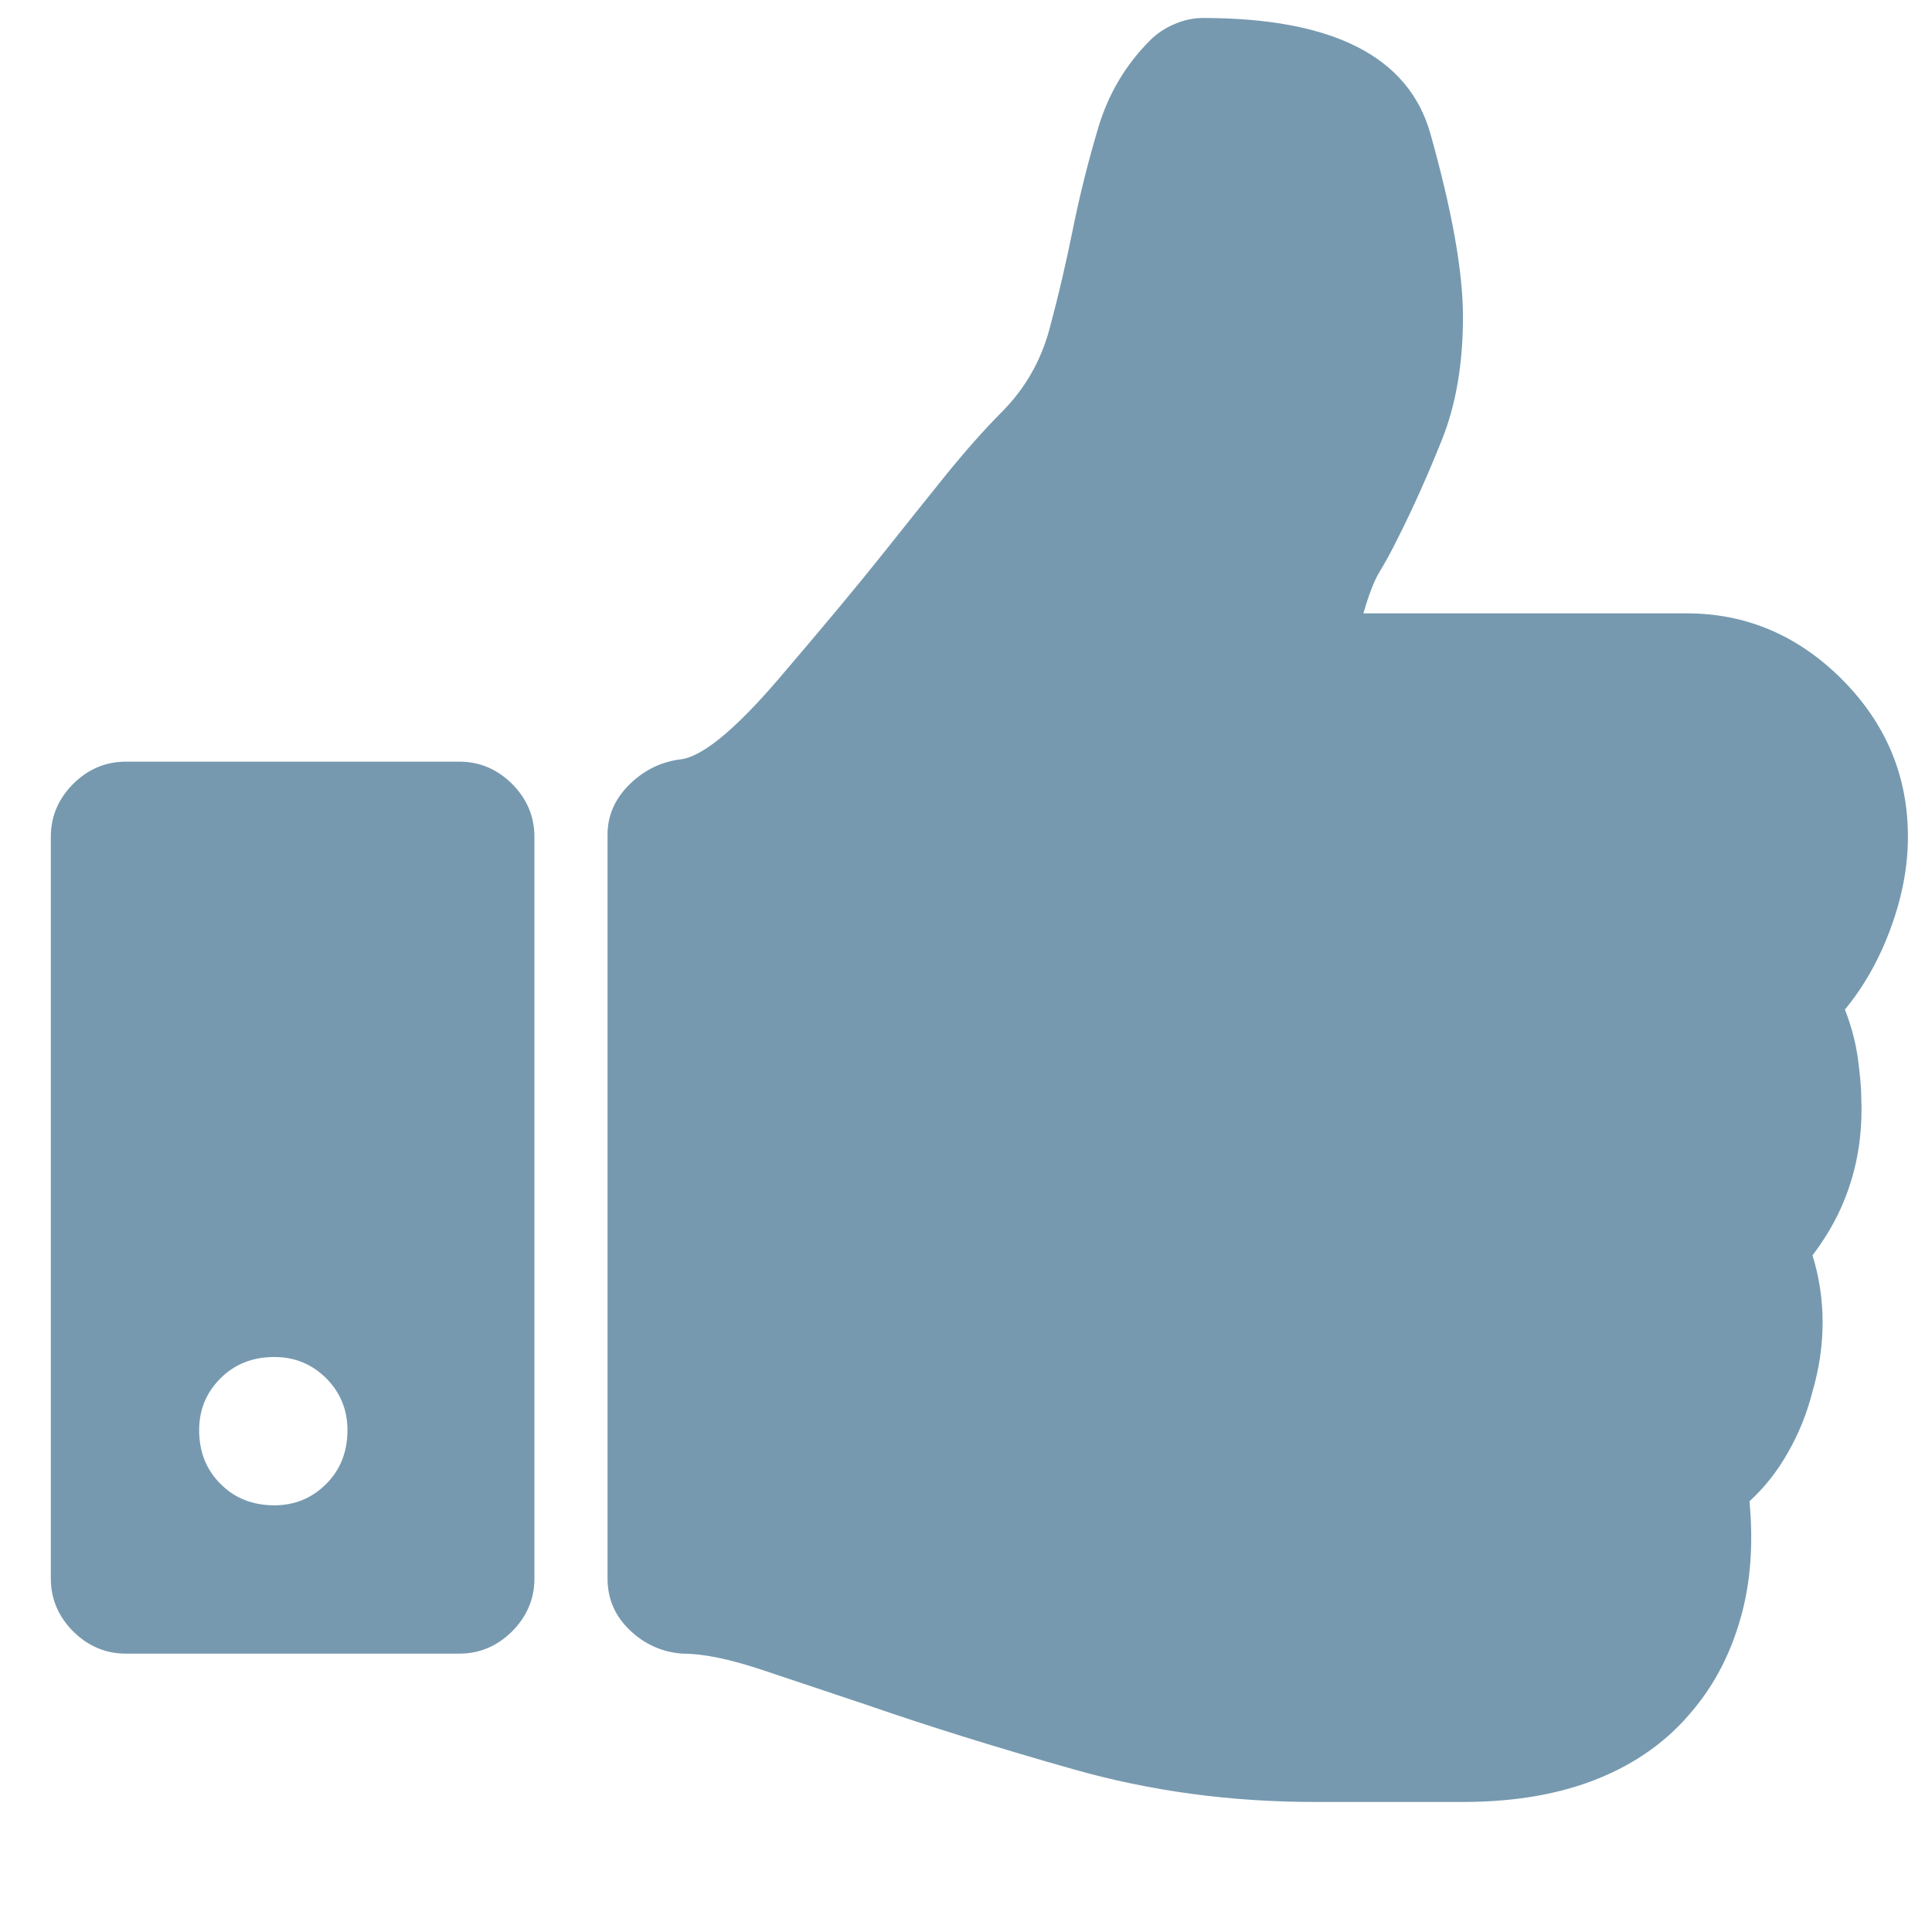 <svg width="13" height="13" viewBox="0 0 13 13" fill="none" xmlns="http://www.w3.org/2000/svg">
<path d="M2.338 9.623C2.338 9.486 2.29 9.37 2.195 9.274C2.099 9.179 1.983 9.131 1.846 9.131C1.7 9.131 1.579 9.179 1.484 9.274C1.388 9.37 1.34 9.486 1.34 9.623C1.34 9.769 1.388 9.89 1.484 9.985C1.579 10.081 1.7 10.129 1.846 10.129C1.983 10.129 2.099 10.081 2.195 9.985C2.29 9.89 2.338 9.769 2.338 9.623ZM3.596 5.631V10.621C3.596 10.758 3.546 10.876 3.446 10.977C3.345 11.077 3.227 11.127 3.09 11.127H0.848C0.711 11.127 0.593 11.077 0.492 10.977C0.392 10.876 0.342 10.758 0.342 10.621V5.631C0.342 5.494 0.392 5.376 0.492 5.275C0.593 5.175 0.711 5.125 0.848 5.125H3.09C3.227 5.125 3.345 5.175 3.446 5.275C3.546 5.376 3.596 5.494 3.596 5.631ZM12.838 5.631C12.838 5.831 12.799 6.036 12.722 6.246C12.645 6.456 12.542 6.638 12.414 6.793C12.46 6.911 12.489 7.025 12.503 7.135C12.517 7.244 12.524 7.326 12.524 7.381C12.533 7.581 12.51 7.771 12.455 7.948C12.401 8.126 12.314 8.292 12.196 8.447C12.241 8.593 12.264 8.743 12.264 8.898C12.264 9.053 12.241 9.208 12.196 9.363C12.159 9.509 12.104 9.646 12.031 9.773C11.959 9.901 11.872 10.01 11.772 10.102C11.799 10.393 11.779 10.658 11.71 10.895C11.642 11.132 11.535 11.337 11.389 11.51C11.225 11.71 11.013 11.863 10.753 11.968C10.493 12.073 10.19 12.125 9.844 12.125H8.846C8.281 12.125 7.741 12.052 7.226 11.906C6.711 11.76 6.244 11.615 5.824 11.469C5.578 11.387 5.346 11.309 5.127 11.236C4.908 11.163 4.731 11.127 4.594 11.127C4.457 11.118 4.339 11.065 4.239 10.97C4.138 10.874 4.088 10.758 4.088 10.621V5.617C4.088 5.49 4.136 5.378 4.232 5.282C4.327 5.187 4.439 5.13 4.567 5.111C4.712 5.102 4.936 4.922 5.237 4.571C5.537 4.22 5.774 3.936 5.948 3.717C6.093 3.534 6.232 3.361 6.364 3.197C6.497 3.033 6.622 2.892 6.74 2.773C6.895 2.618 7.003 2.432 7.062 2.213C7.121 1.994 7.173 1.771 7.219 1.543C7.265 1.315 7.322 1.087 7.39 0.859C7.458 0.632 7.574 0.436 7.739 0.271C7.784 0.226 7.839 0.189 7.903 0.162C7.966 0.135 8.03 0.121 8.094 0.121C8.969 0.121 9.479 0.381 9.625 0.9C9.771 1.42 9.844 1.83 9.844 2.131C9.844 2.45 9.796 2.728 9.7 2.965C9.605 3.202 9.507 3.421 9.406 3.621C9.361 3.712 9.32 3.787 9.283 3.847C9.247 3.906 9.211 3.999 9.174 4.127H11.348C11.749 4.127 12.098 4.275 12.394 4.571C12.69 4.868 12.838 5.221 12.838 5.631Z" fill="#7699AF"/>
</svg>
